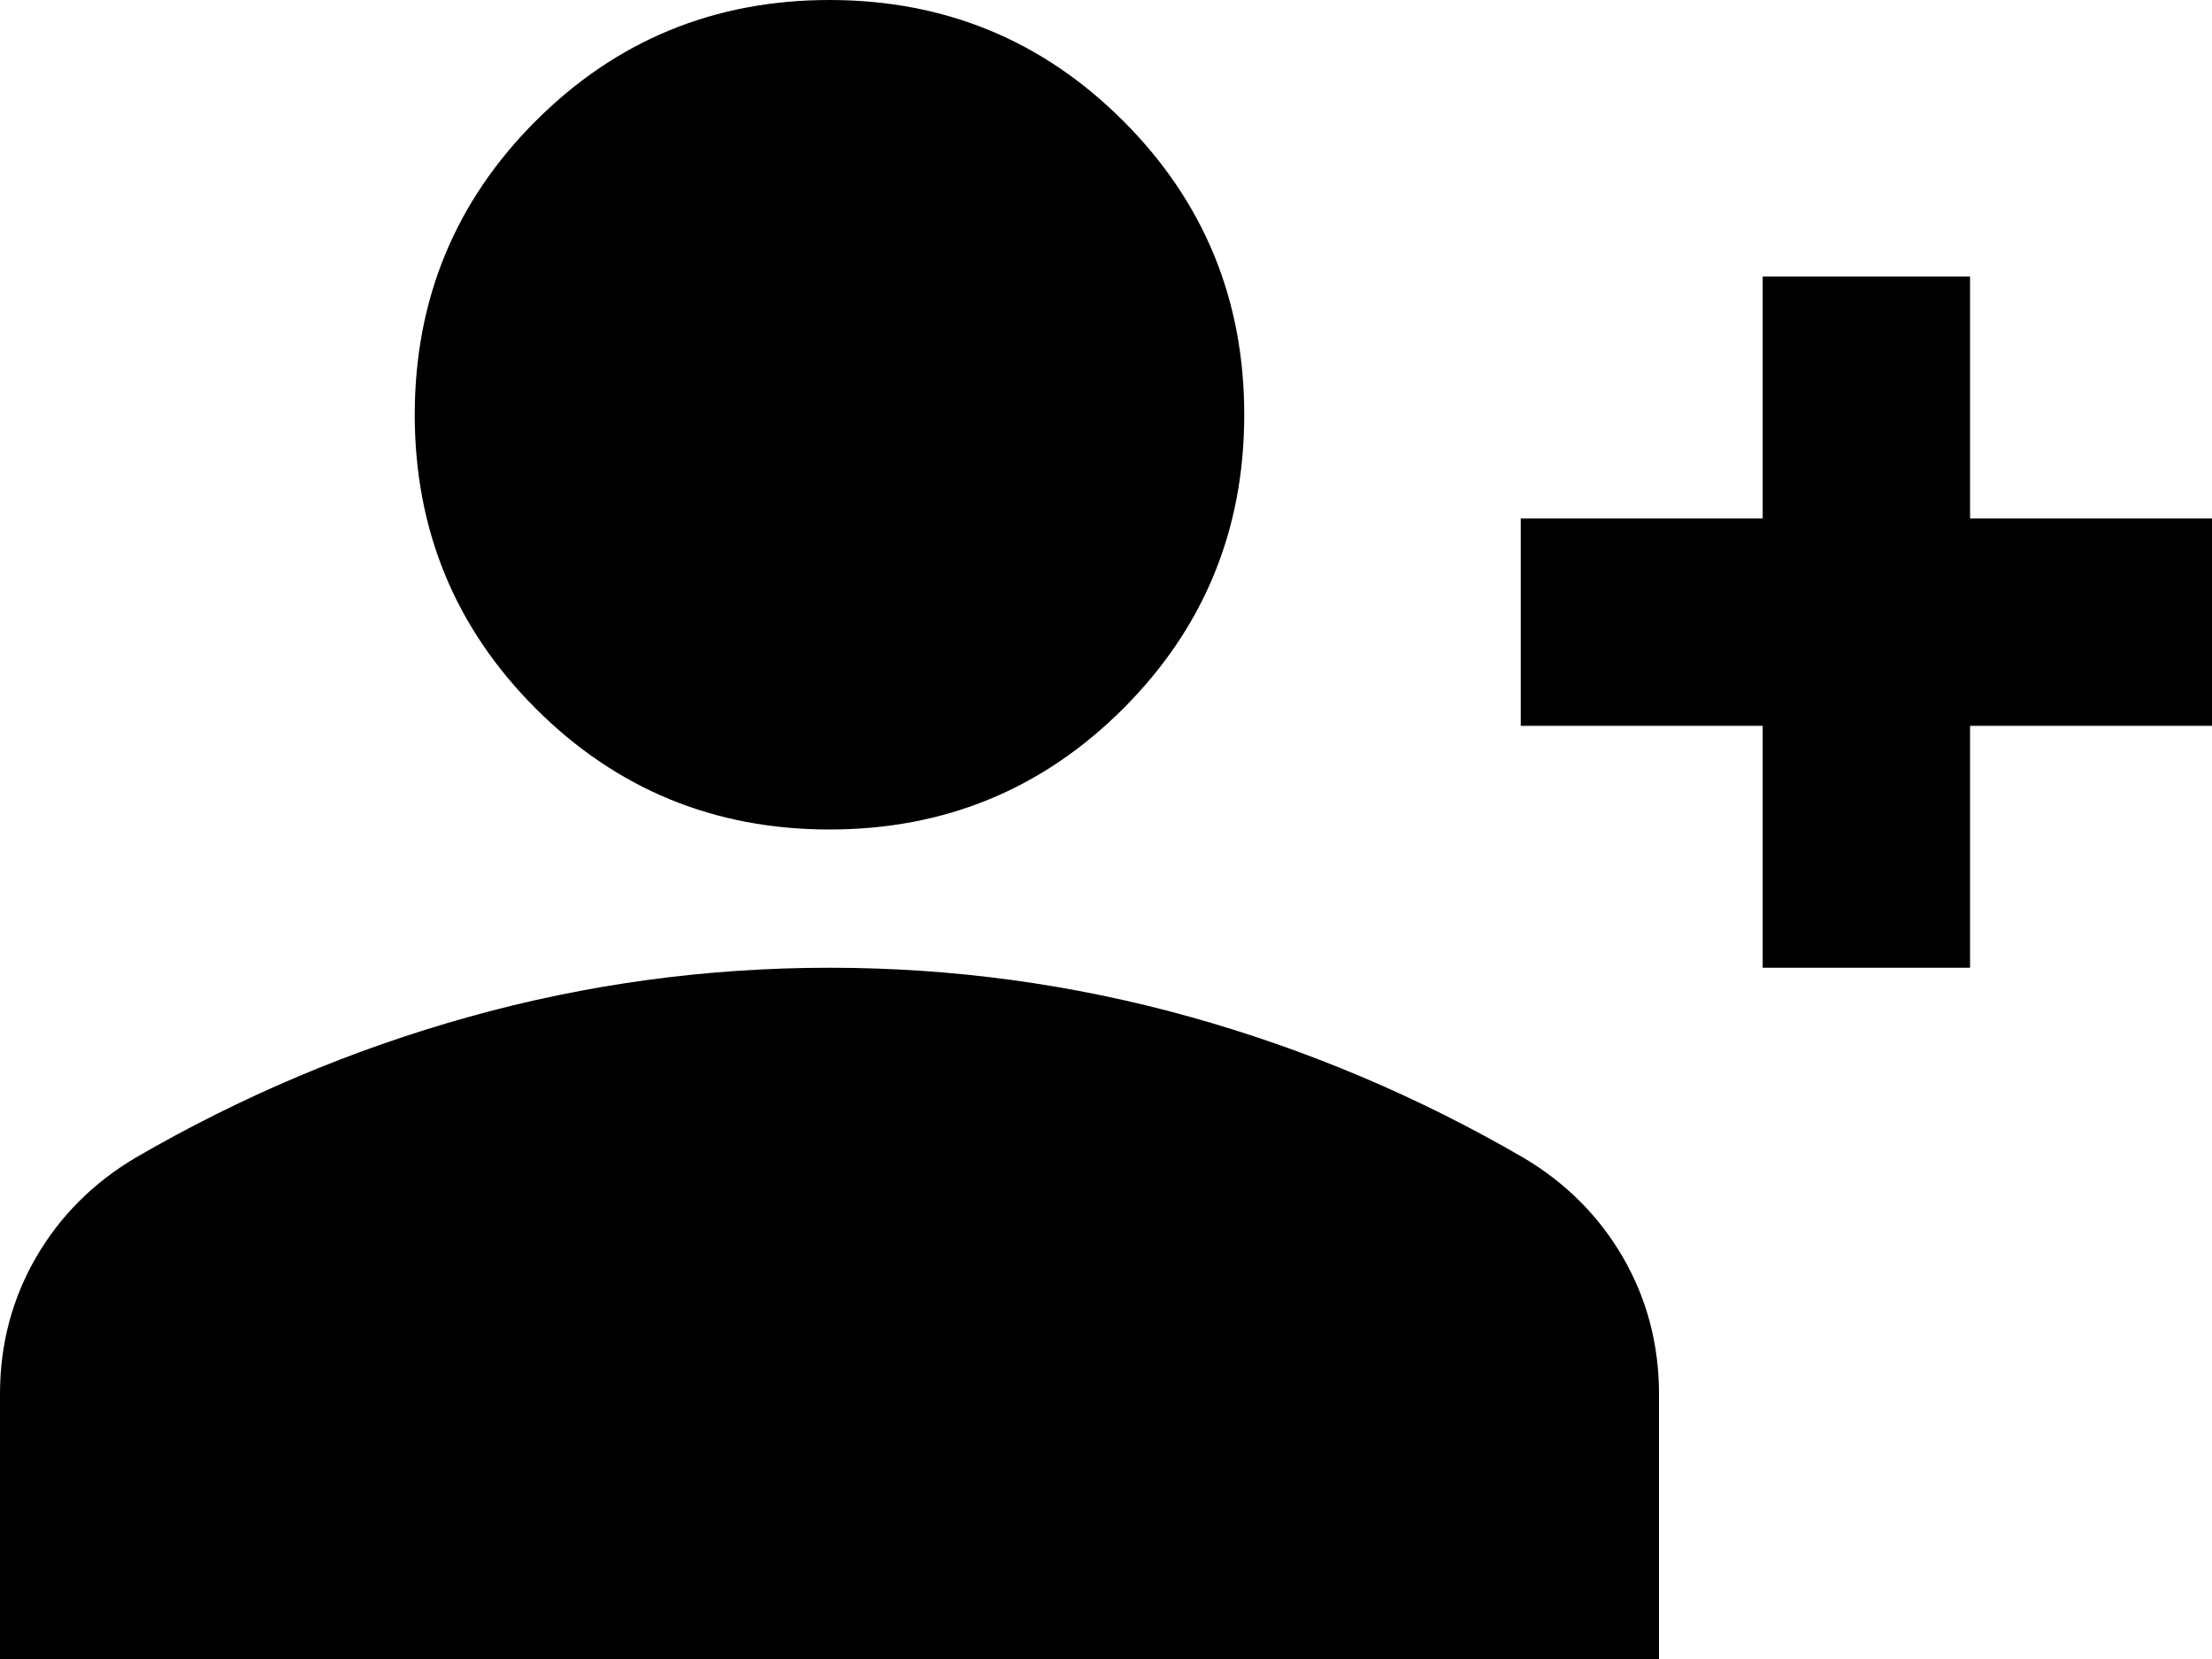 <svg width="16" height="12" viewBox="0 0 16 12" fill="none" xmlns="http://www.w3.org/2000/svg">
<path d="M12.75 7V5.25H11V3.75H12.75V2H14.25V3.75H16V5.25H14.25V7H12.75ZM6 6C5.167 6 4.458 5.708 3.875 5.125C3.292 4.542 3 3.833 3 3C3 2.167 3.292 1.458 3.875 0.875C4.458 0.292 5.167 0 6 0C6.833 0 7.542 0.292 8.125 0.875C8.708 1.458 9 2.167 9 3C9 3.833 8.708 4.542 8.125 5.125C7.542 5.708 6.833 6 6 6ZM0 12V10.083C0 9.725 0.087 9.396 0.26 9.096C0.434 8.796 0.674 8.556 0.979 8.375C1.743 7.931 2.549 7.59 3.396 7.354C4.243 7.118 5.111 7 6 7C6.889 7 7.757 7.118 8.604 7.354C9.451 7.59 10.257 7.931 11.021 8.375C11.326 8.556 11.566 8.796 11.74 9.096C11.913 9.396 12 9.725 12 10.083V12H0Z" fill="currentColor"/>
</svg>
